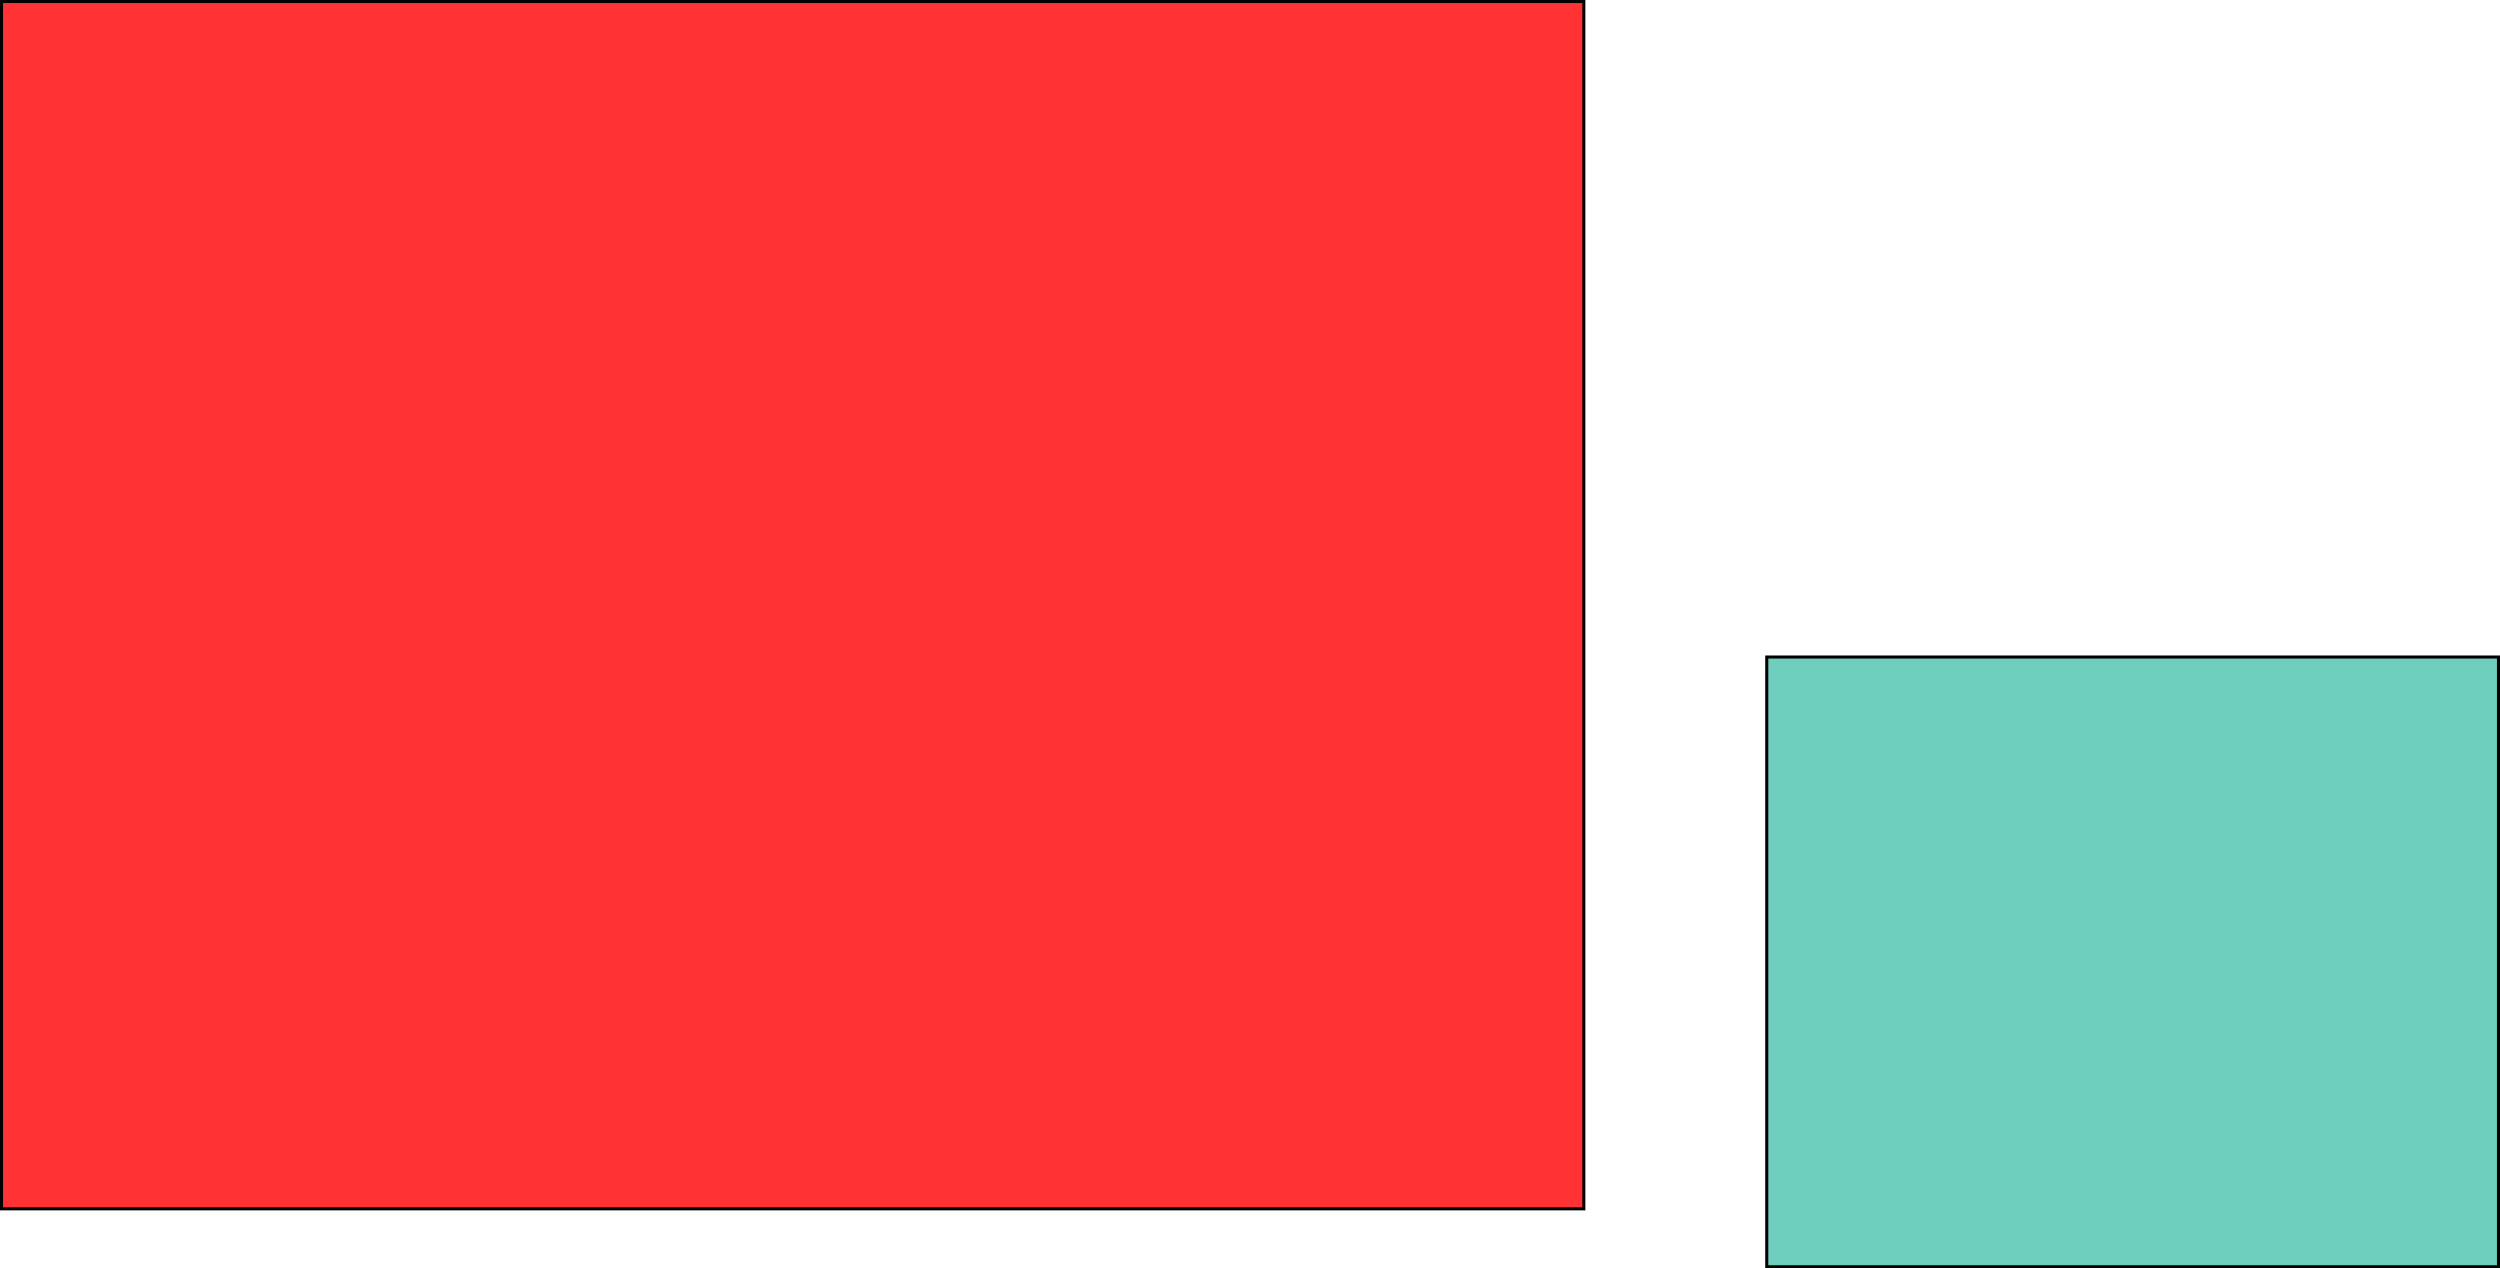 <?xml version="1.0" encoding="UTF-8"?>
<svg id="_레이어_2" data-name="레이어 2" xmlns="http://www.w3.org/2000/svg" viewBox="0 0 820 416">
  <defs>
    <style>
      .cls-1 {
        fill: #f33;
      }

      .cls-1, .cls-2 {
        stroke: #000;
        stroke-miterlimit: 10;
      }

      .cls-2 {
        fill: #6ecebe;
      }
    </style>
  </defs>
  <g id="_레이어_1-2" data-name="레이어 1">
    <rect class="cls-1" x=".5" y=".5" width="519" height="396"/>
    <rect class="cls-2" x="579.5" y="215.5" width="240" height="200"/>
  </g>
</svg>